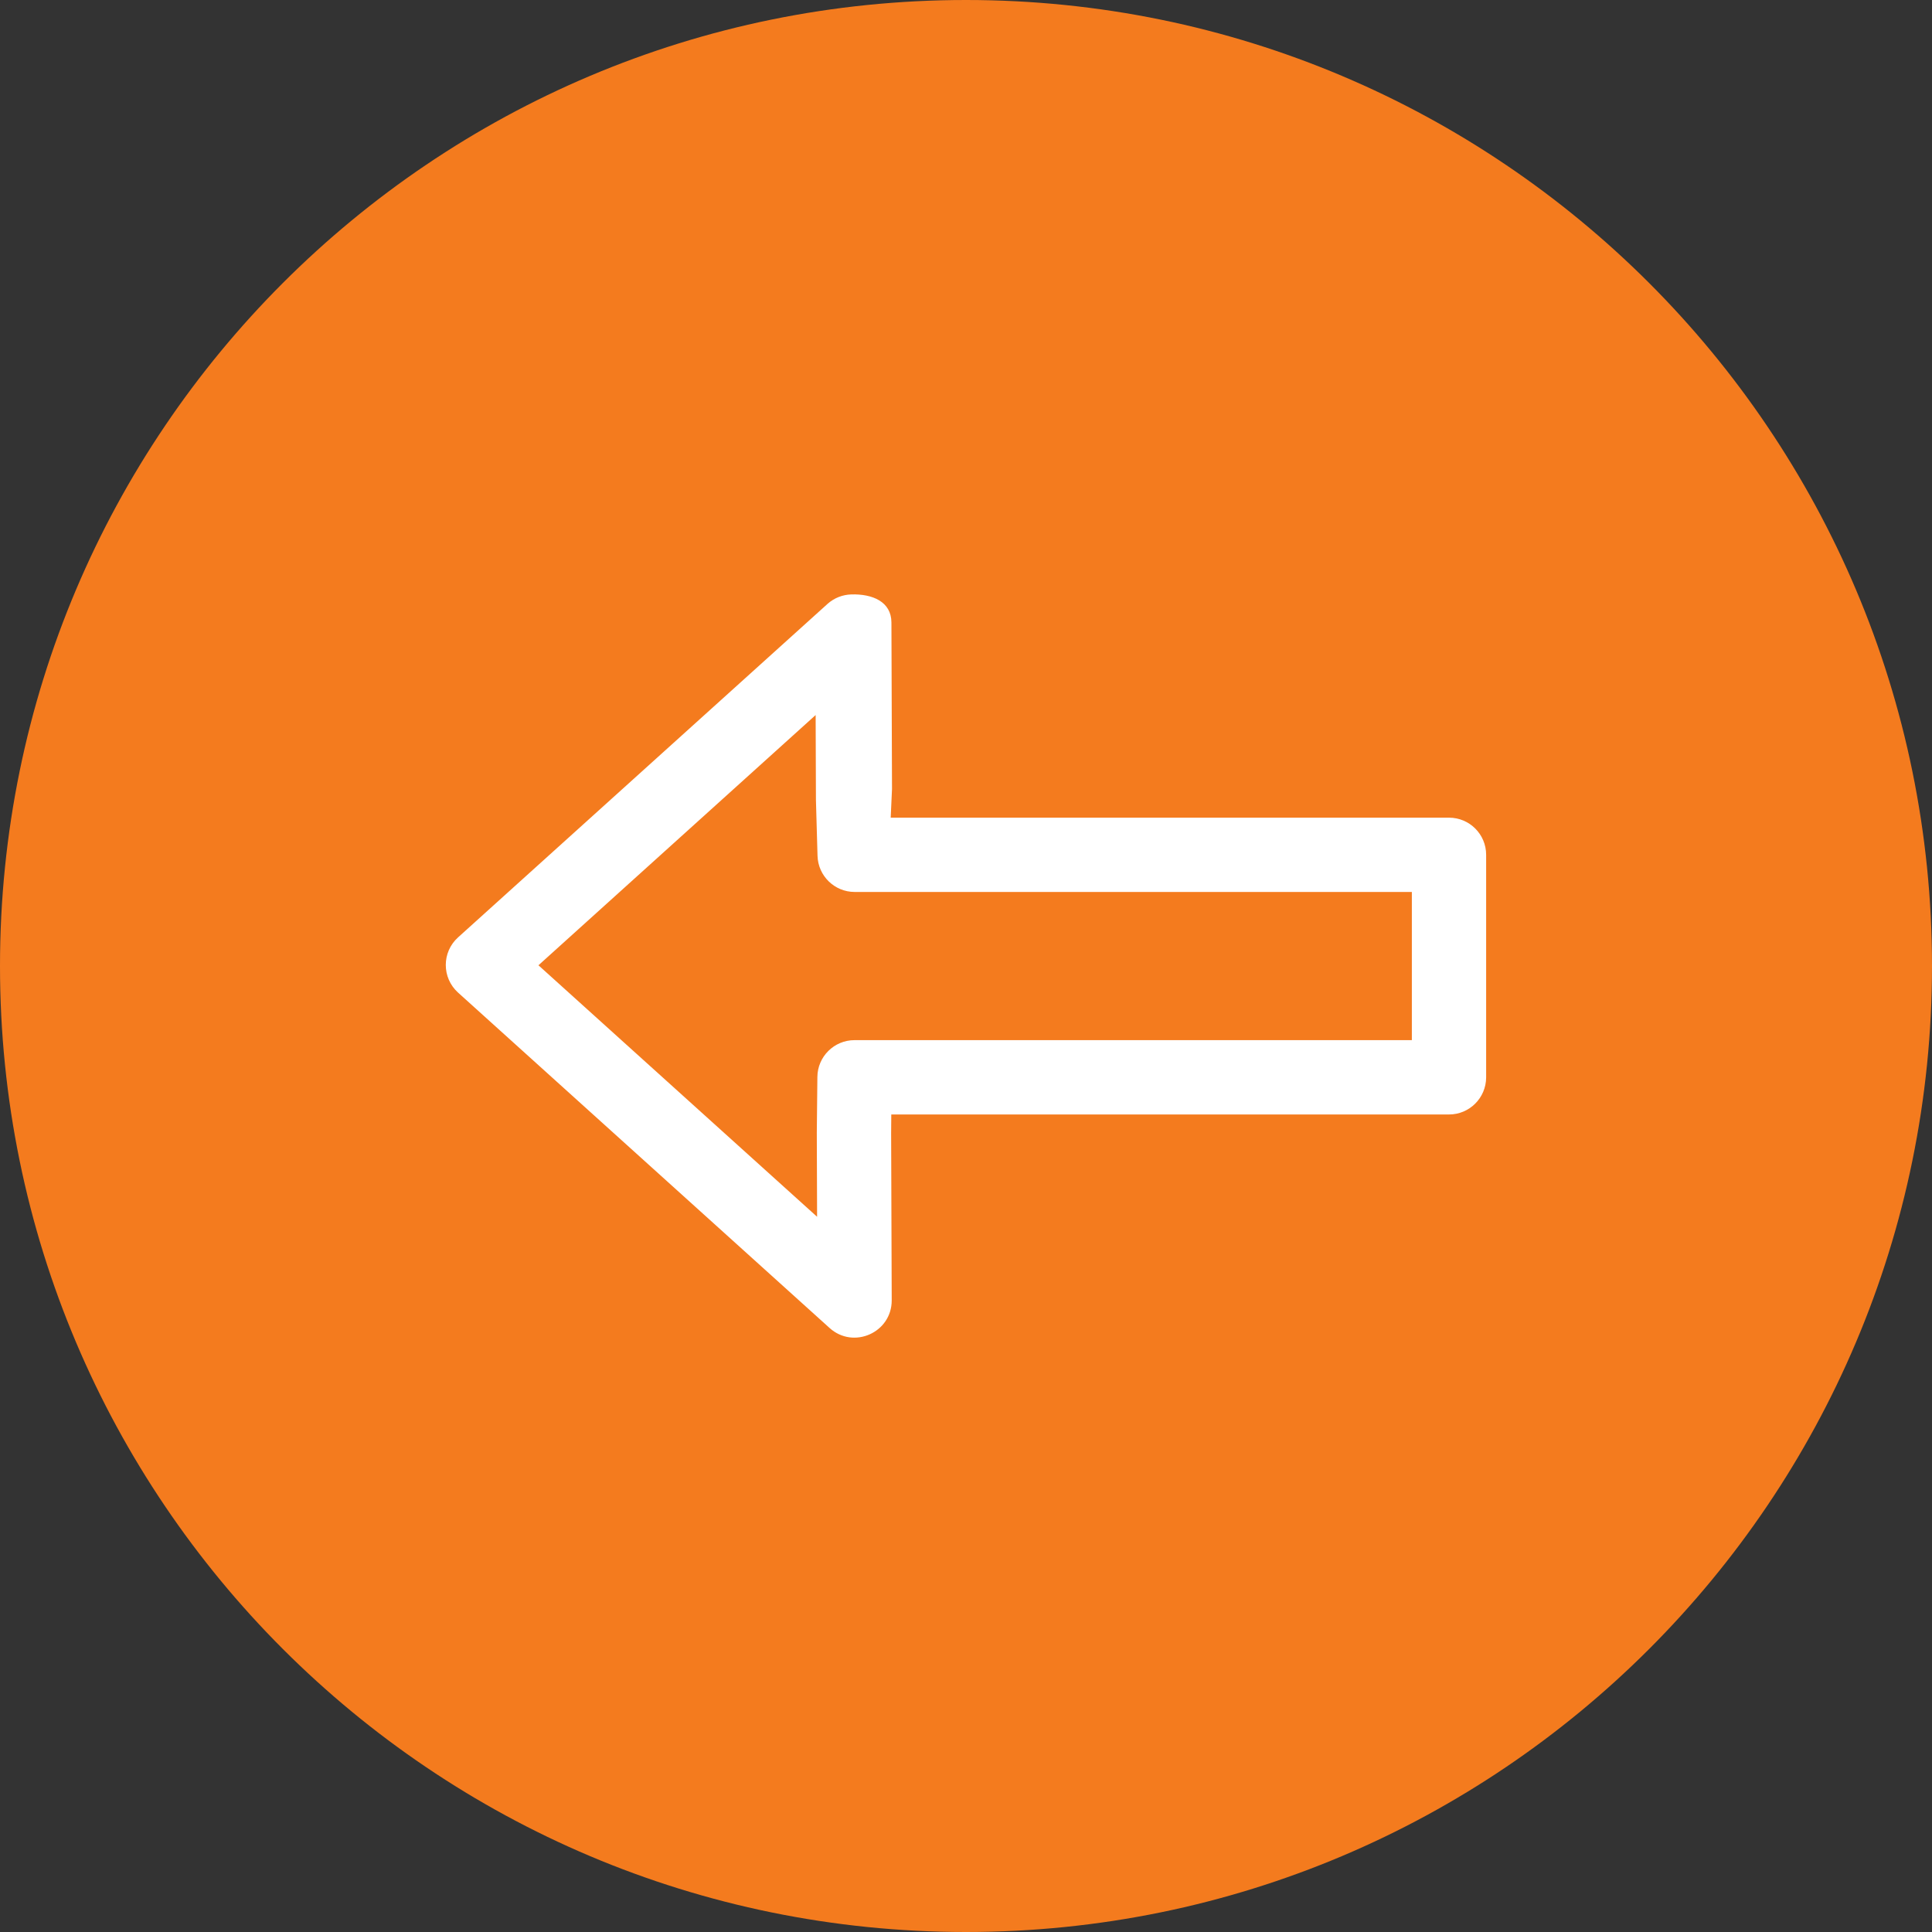 <svg width="40" height="40" viewBox="0 0 40 40" fill="none" xmlns="http://www.w3.org/2000/svg">
<rect x="0" y="0" width="40" height="40" fill="#333333" stroke="none"/>
<path d="M20 40C31.046 40 40 31.046 40 20C40 8.954 31.046 0 20 0C8.954 0 0 8.954 0 20C0 31.046 8.954 40 20 40Z" fill="#F47B1E"/>
<path d="M17.626 12.307C17.444 12.312 17.269 12.381 17.133 12.503L9.483 19.408C9.145 19.713 9.145 20.244 9.483 20.55L17.175 27.494C17.671 27.943 18.465 27.589 18.462 26.92L18.45 23.461L18.453 23.074H30C30.424 23.074 30.767 22.731 30.769 22.307V17.698C30.769 17.273 30.425 16.929 30 16.929H18.441L18.468 16.337L18.456 12.887C18.454 12.454 18.059 12.294 17.626 12.307ZM16.887 14.804L16.893 16.538V16.559L16.926 17.719C16.938 18.136 17.279 18.467 17.695 18.467H29.231V21.535H17.692C17.27 21.535 16.926 21.876 16.923 22.298L16.911 23.452V23.467L16.917 25.192L11.148 19.985L16.887 14.804Z" fill="white"/>
</svg>
